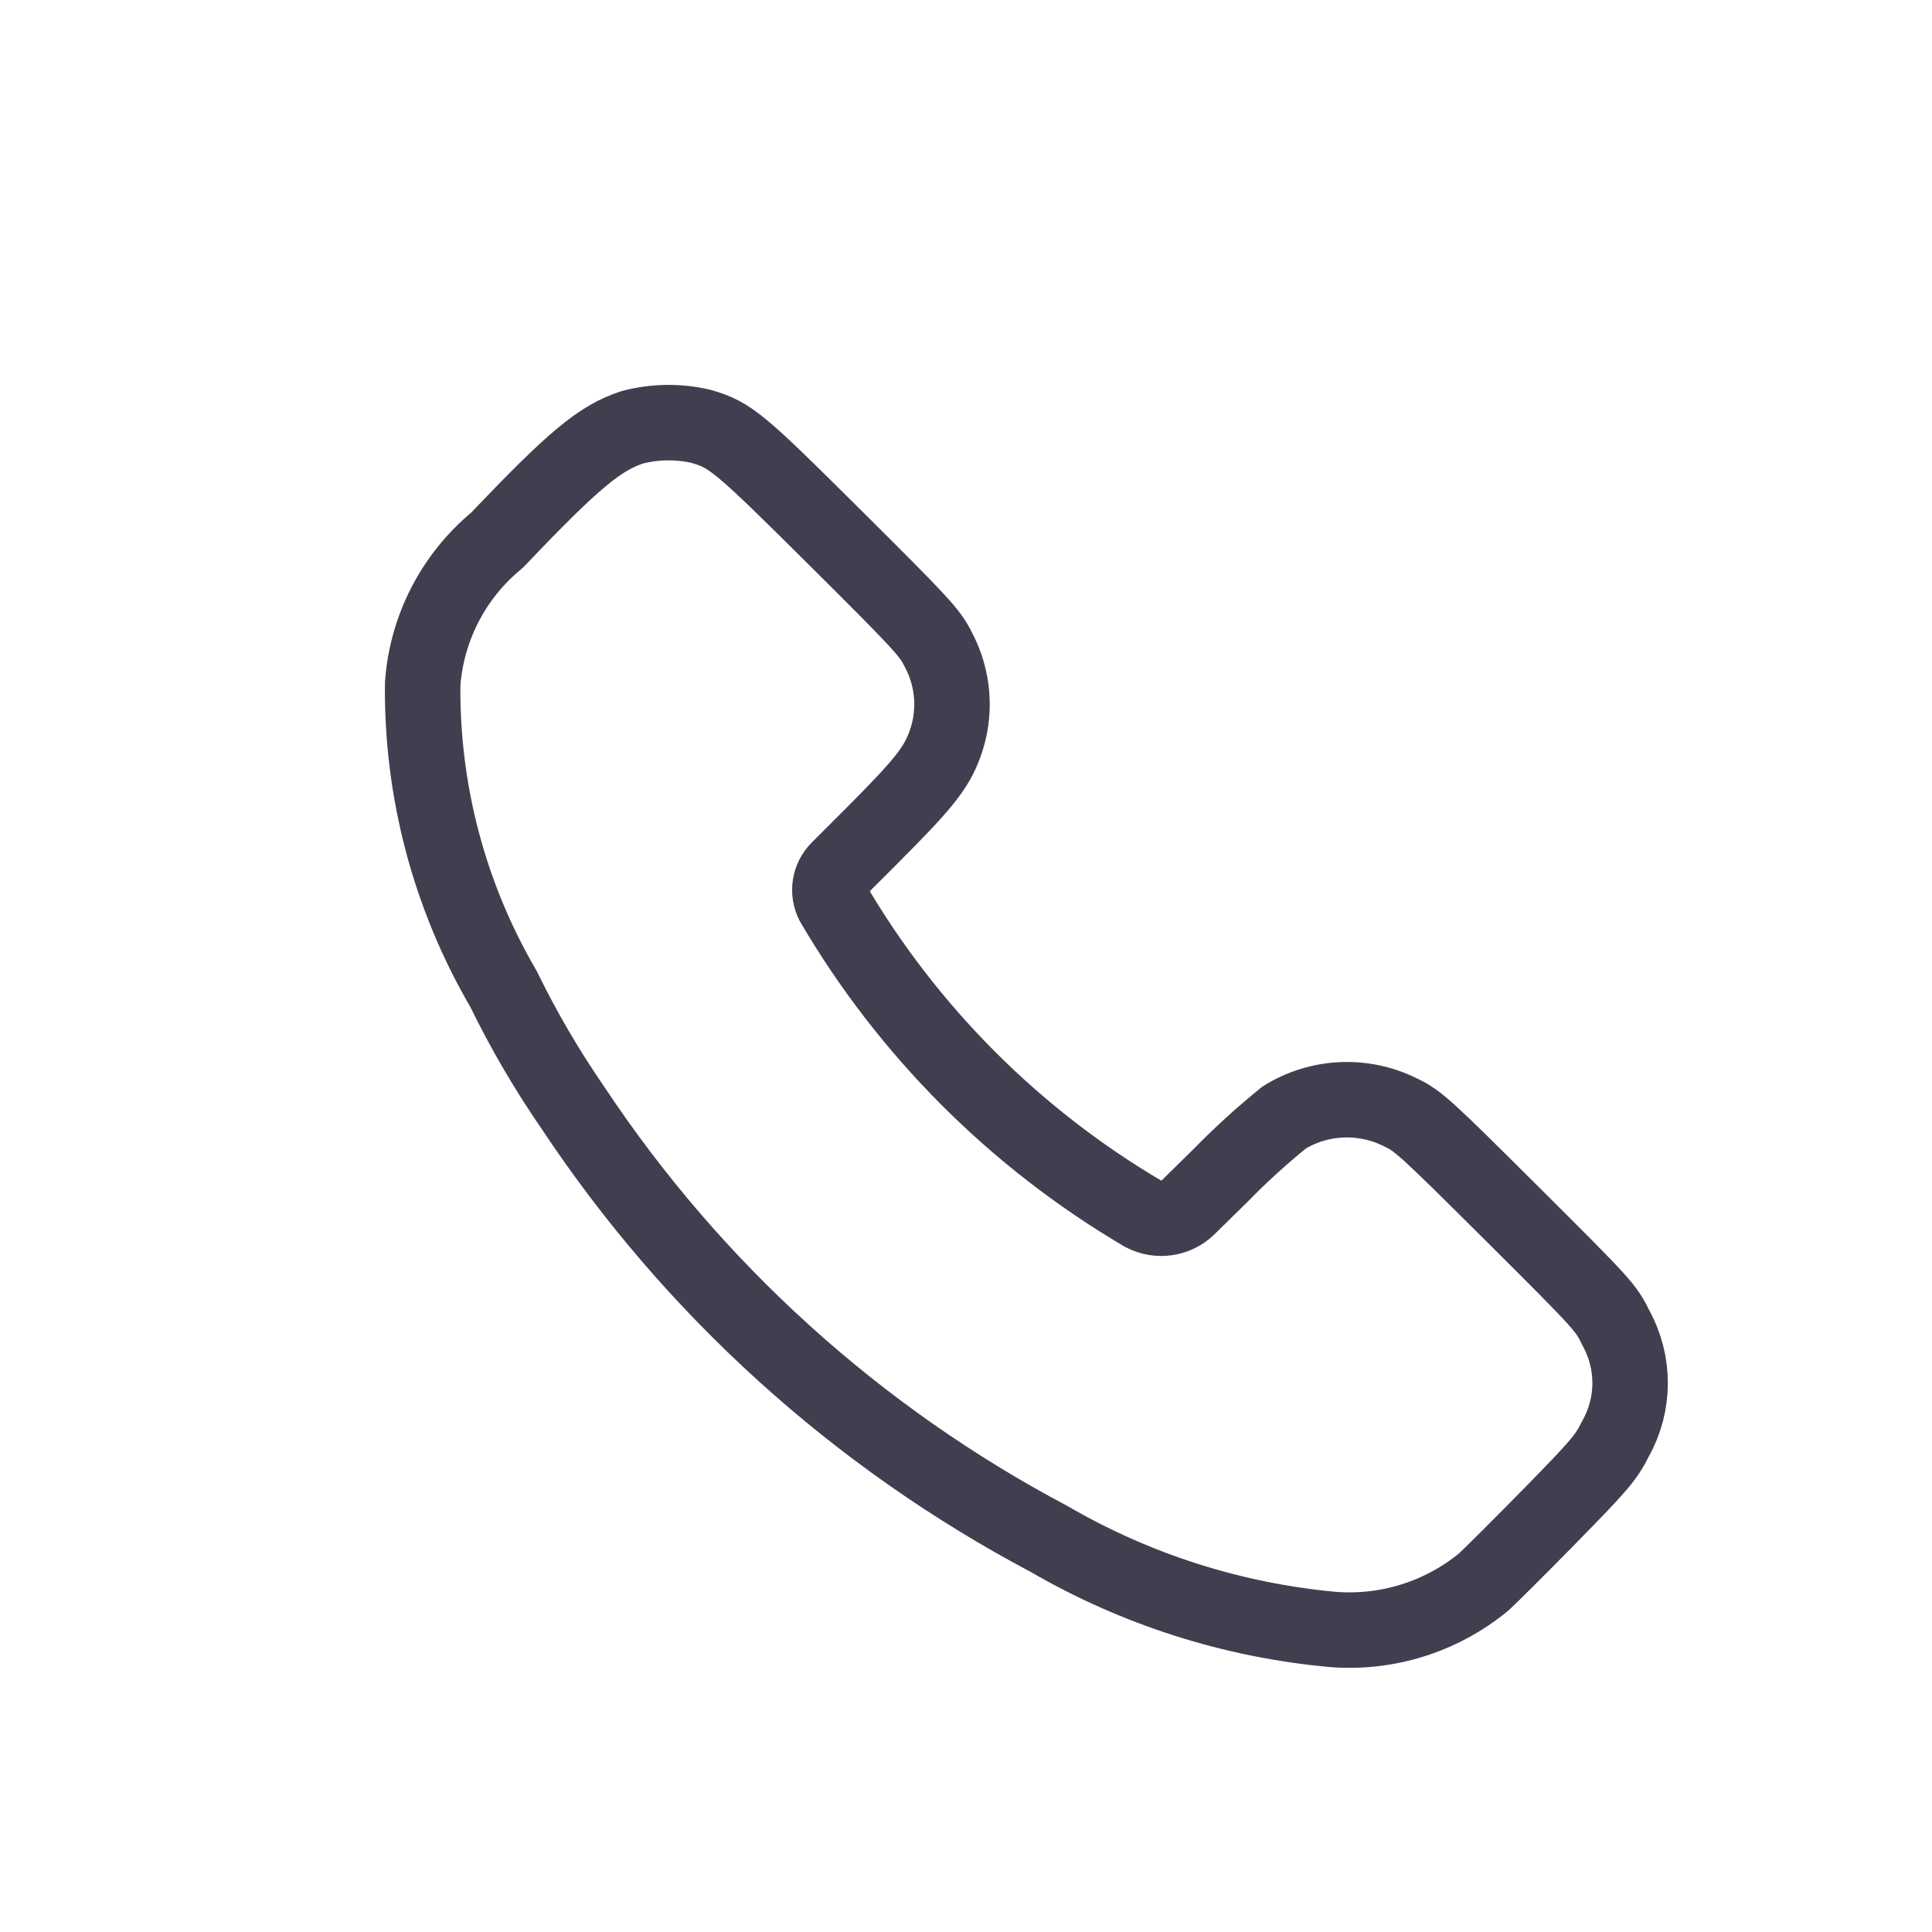 <svg width="32" height="32" viewBox="0 0 32 32" fill="none" xmlns="http://www.w3.org/2000/svg">
<path fill-rule="evenodd" clip-rule="evenodd" d="M8.235 8.945C9.494 7.621 9.938 7.25 10.475 7.077C10.846 6.98 11.235 6.975 11.609 7.061C12.101 7.204 12.231 7.313 13.844 8.917C15.262 10.327 15.403 10.479 15.539 10.755C15.799 11.239 15.84 11.81 15.651 12.326C15.508 12.718 15.305 12.978 14.445 13.839L13.884 14.4C13.737 14.55 13.703 14.776 13.799 14.963C15.044 17.084 16.811 18.854 18.933 20.103C19.177 20.233 19.478 20.191 19.677 19.999L20.216 19.469C20.549 19.128 20.902 18.807 21.273 18.507C21.855 18.15 22.581 18.118 23.192 18.422C23.491 18.565 23.59 18.654 25.052 20.11C26.559 21.611 26.602 21.658 26.768 22.002C27.08 22.572 27.077 23.261 26.759 23.828C26.598 24.148 26.499 24.264 25.651 25.129C25.139 25.651 24.657 26.128 24.58 26.198C23.88 26.776 22.983 27.06 22.077 26.989C20.42 26.838 18.816 26.327 17.378 25.491C14.194 23.807 11.482 21.352 9.492 18.352C9.059 17.724 8.673 17.065 8.339 16.379C7.443 14.846 6.981 13.099 7.001 11.325C7.069 10.396 7.515 9.536 8.235 8.945Z" stroke="#3F3F50" stroke-width="1.25" stroke-linecap="round" stroke-linejoin="round"/>
</svg>
